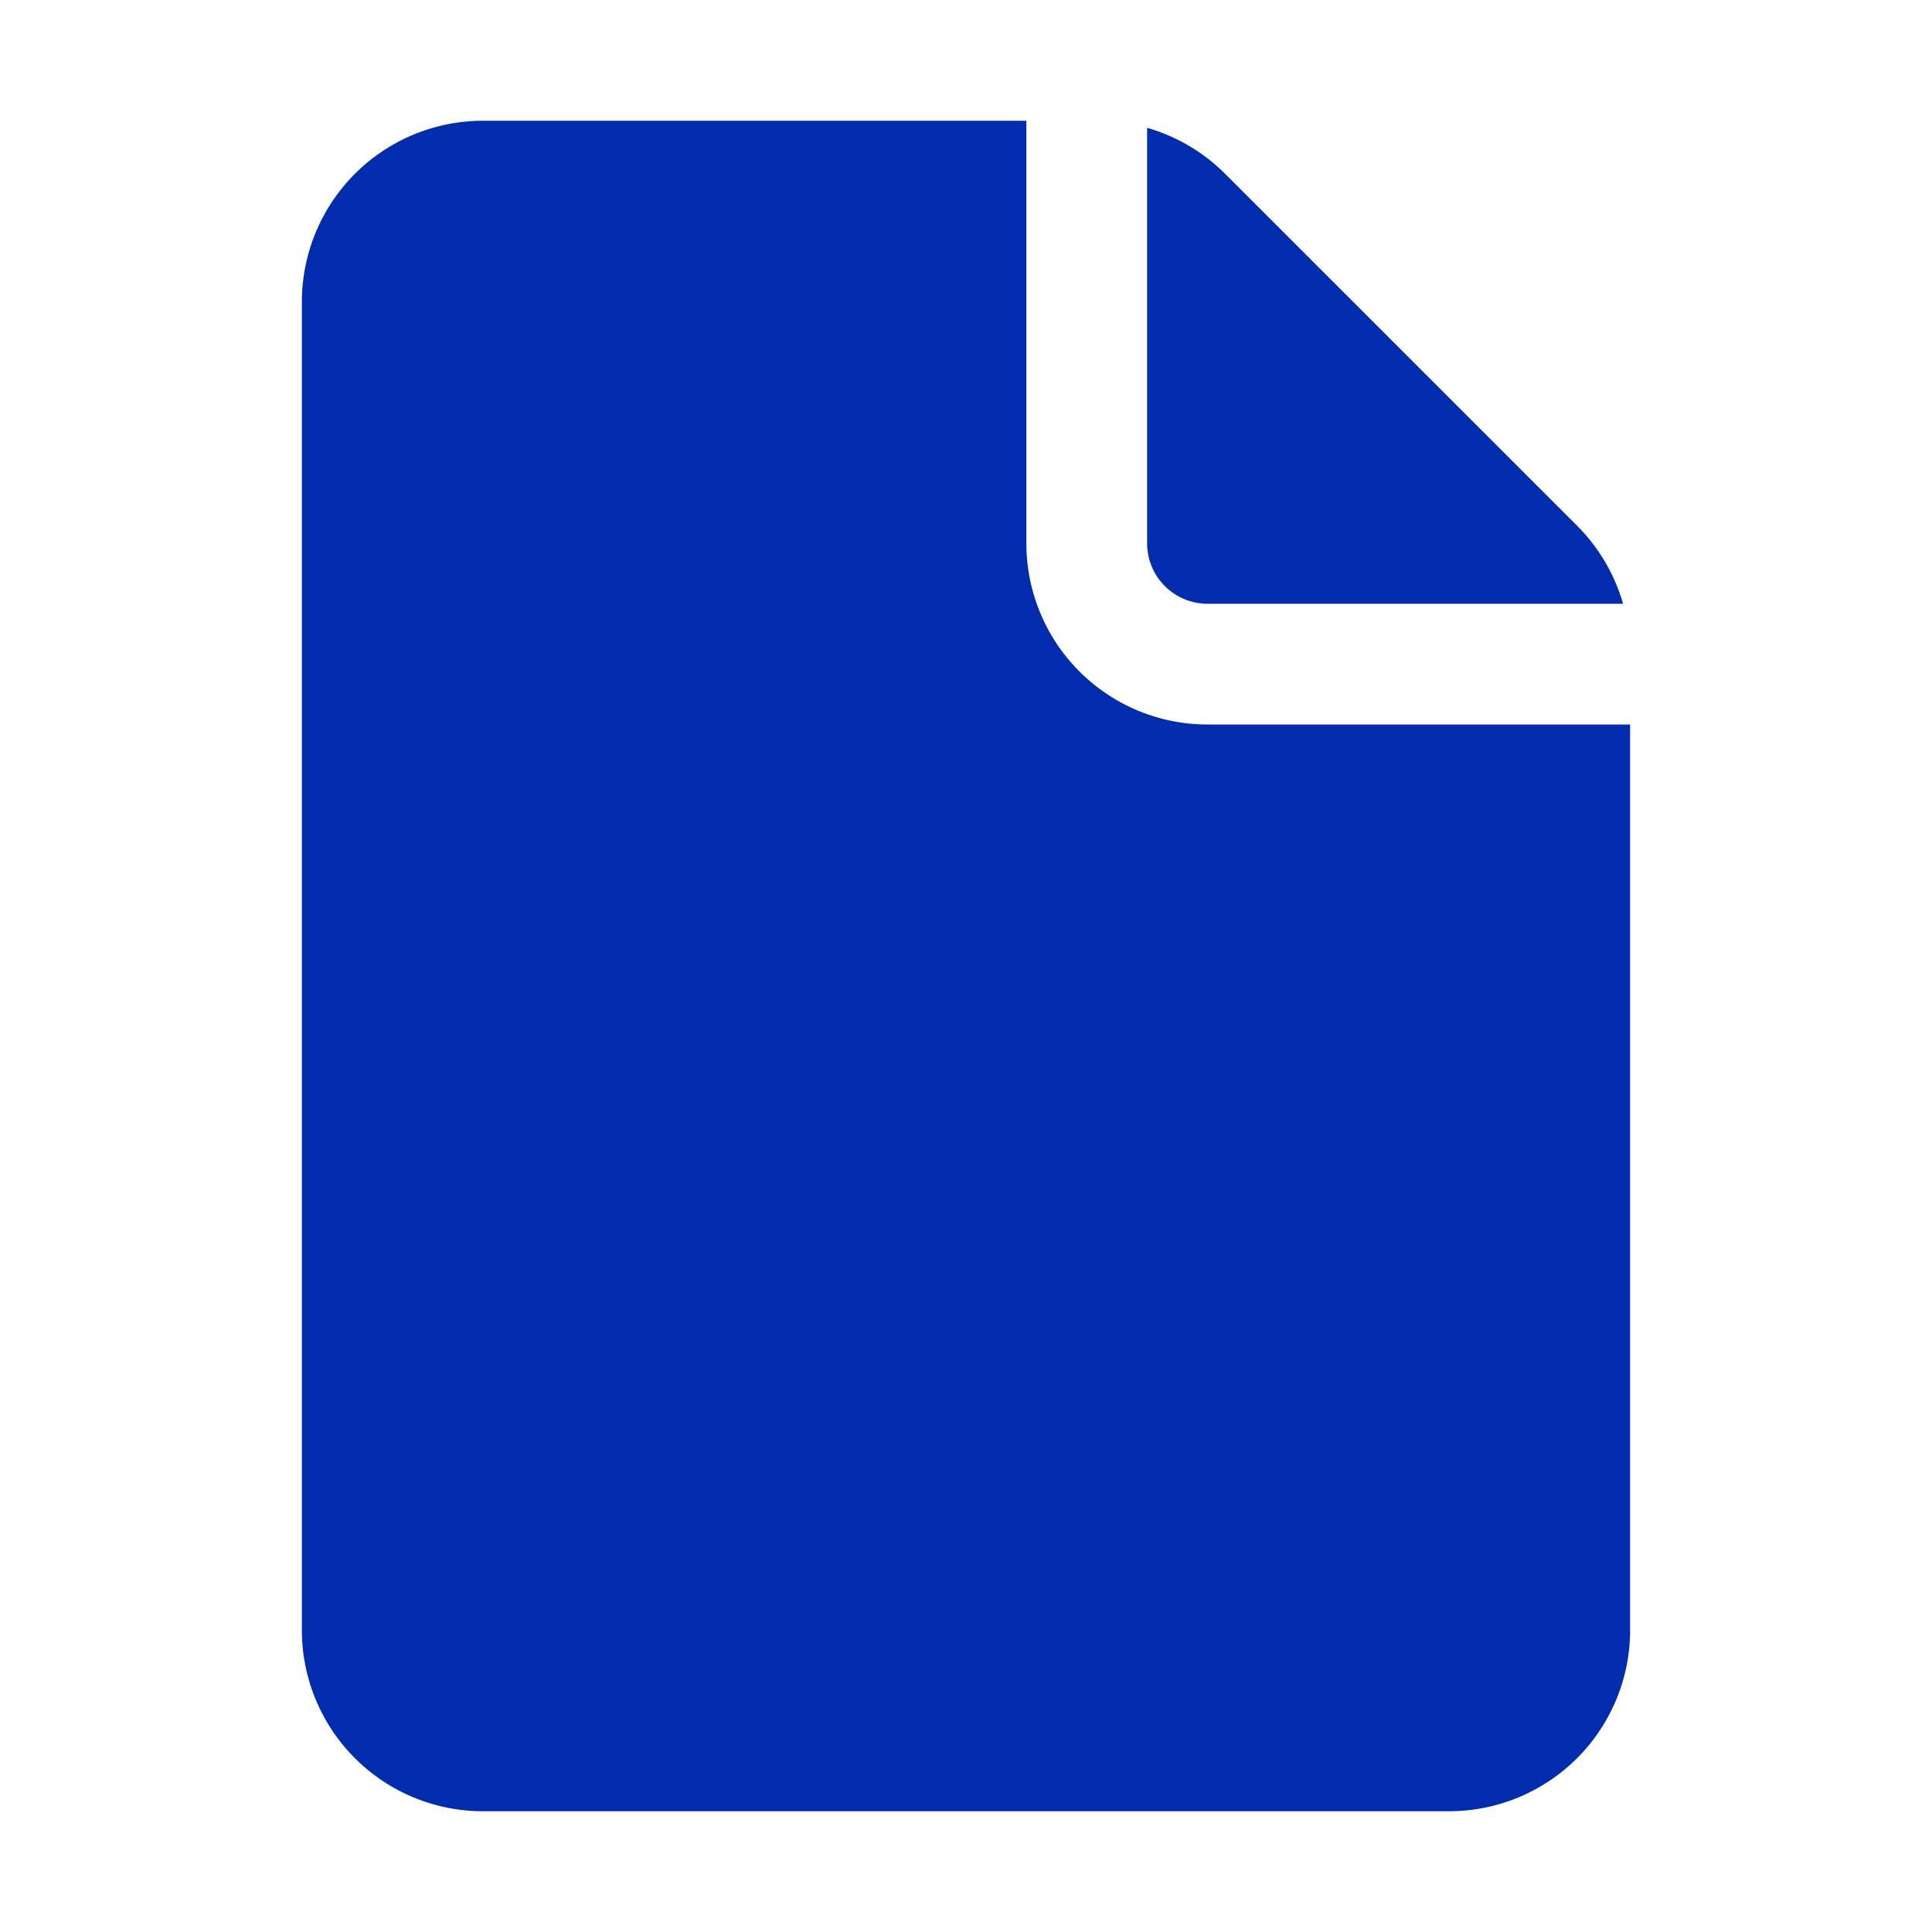 <svg xmlns="http://www.w3.org/2000/svg" width="1em" height="1em" viewBox="0 0 32 32"><path fill="#012cae" d="M17 2v7a3 3 0 0 0 3 3h7v15a3 3 0 0 1-3 3H8a3 3 0 0 1-3-3V5a3 3 0 0 1 3-3zm2 .117V9a1 1 0 0 0 1 1h6.883a3 3 0 0 0-.762-1.293L20.293 2.88A3 3 0 0 0 19 2.117"/></svg>
